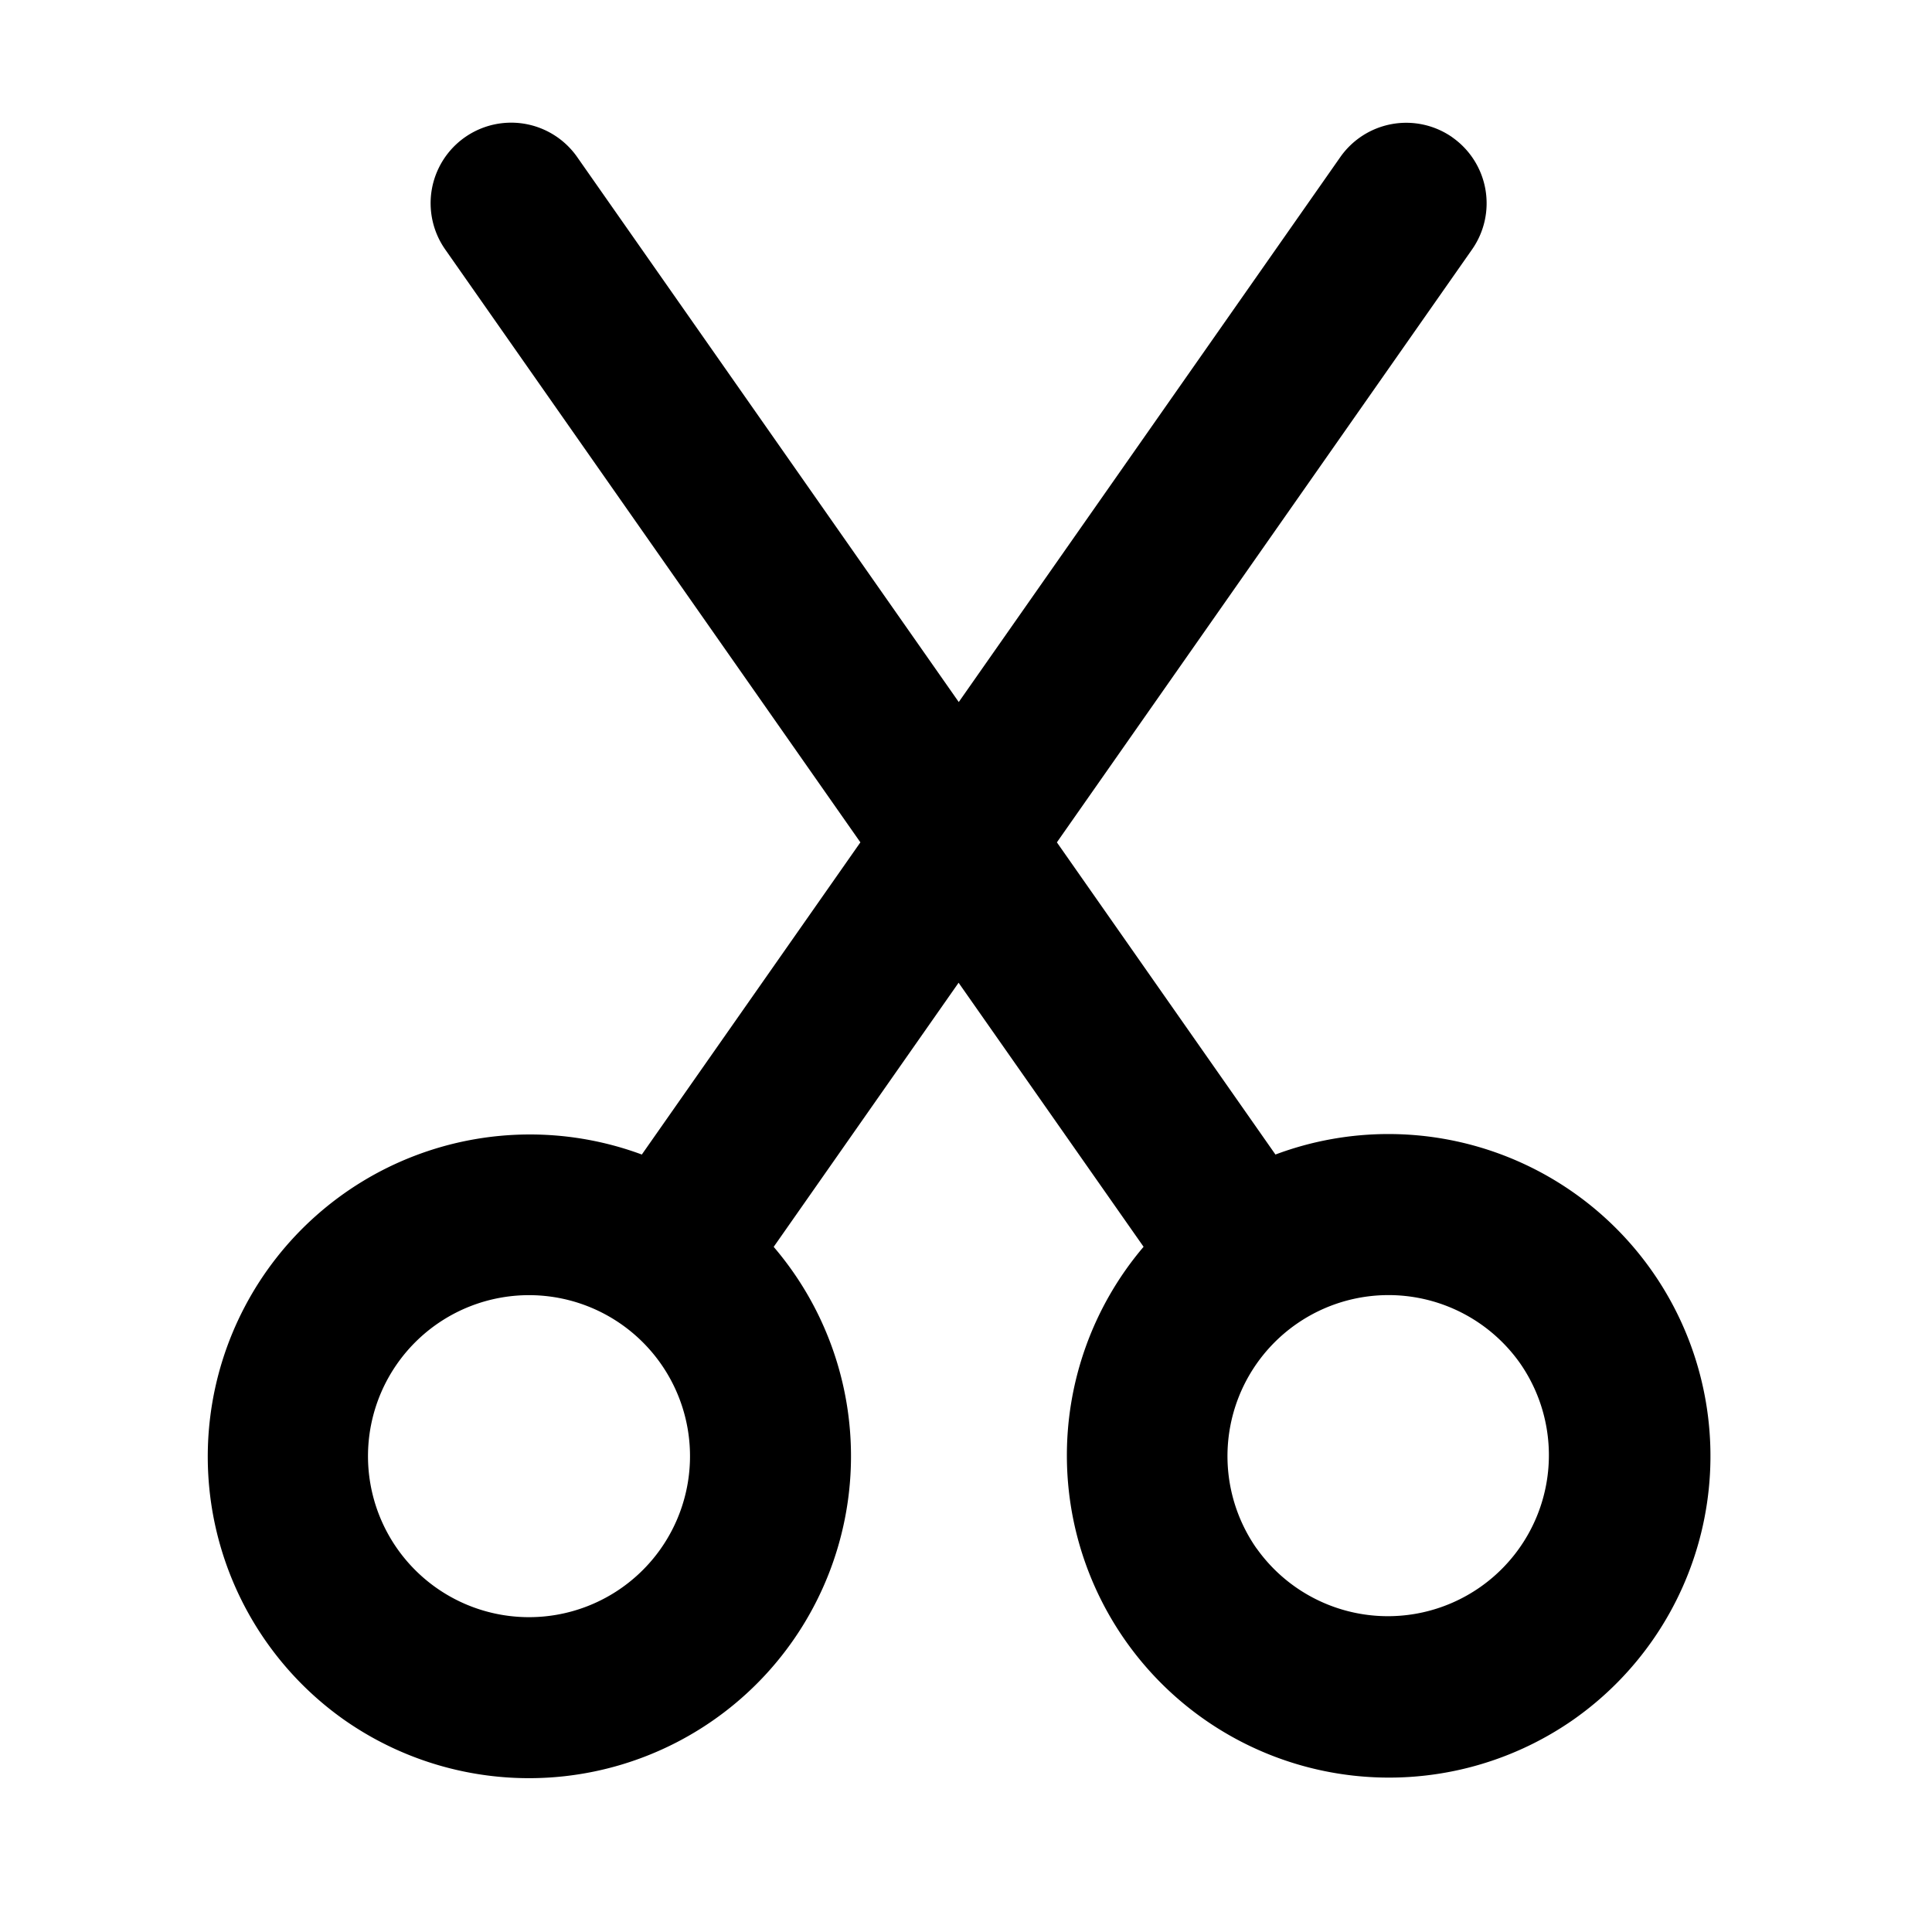 <svg xmlns="http://www.w3.org/2000/svg" width="1em" height="1em" fill="none" viewBox="0 0 24 24"><path fill="currentColor" fill-rule="evenodd" d="M18.042 1.706a1 1 0 0 0-1.392.245l-4.74 6.77-4.74-6.77A1 1 0 0 0 5.53 3.098l5.158 7.366-2.715 3.878a4.002 4.002 0 0 0-3.697 7.023 4 4 0 0 0 5.335-5.876l2.297-3.281 2.298 3.28a4.002 4.002 0 0 0 5.335 5.877 4 4 0 0 0-3.697-7.023l-2.715-3.878 5.158-7.366a1 1 0 0 0-.246-1.392M8.21 19.236a2 2 0 1 0-3.277-2.294 2 2 0 0 0 3.277 2.294m7.4 0a2 2 0 1 1 3.277-2.295 2 2 0 0 1-3.276 2.295" clip-rule="evenodd"></path></svg>
